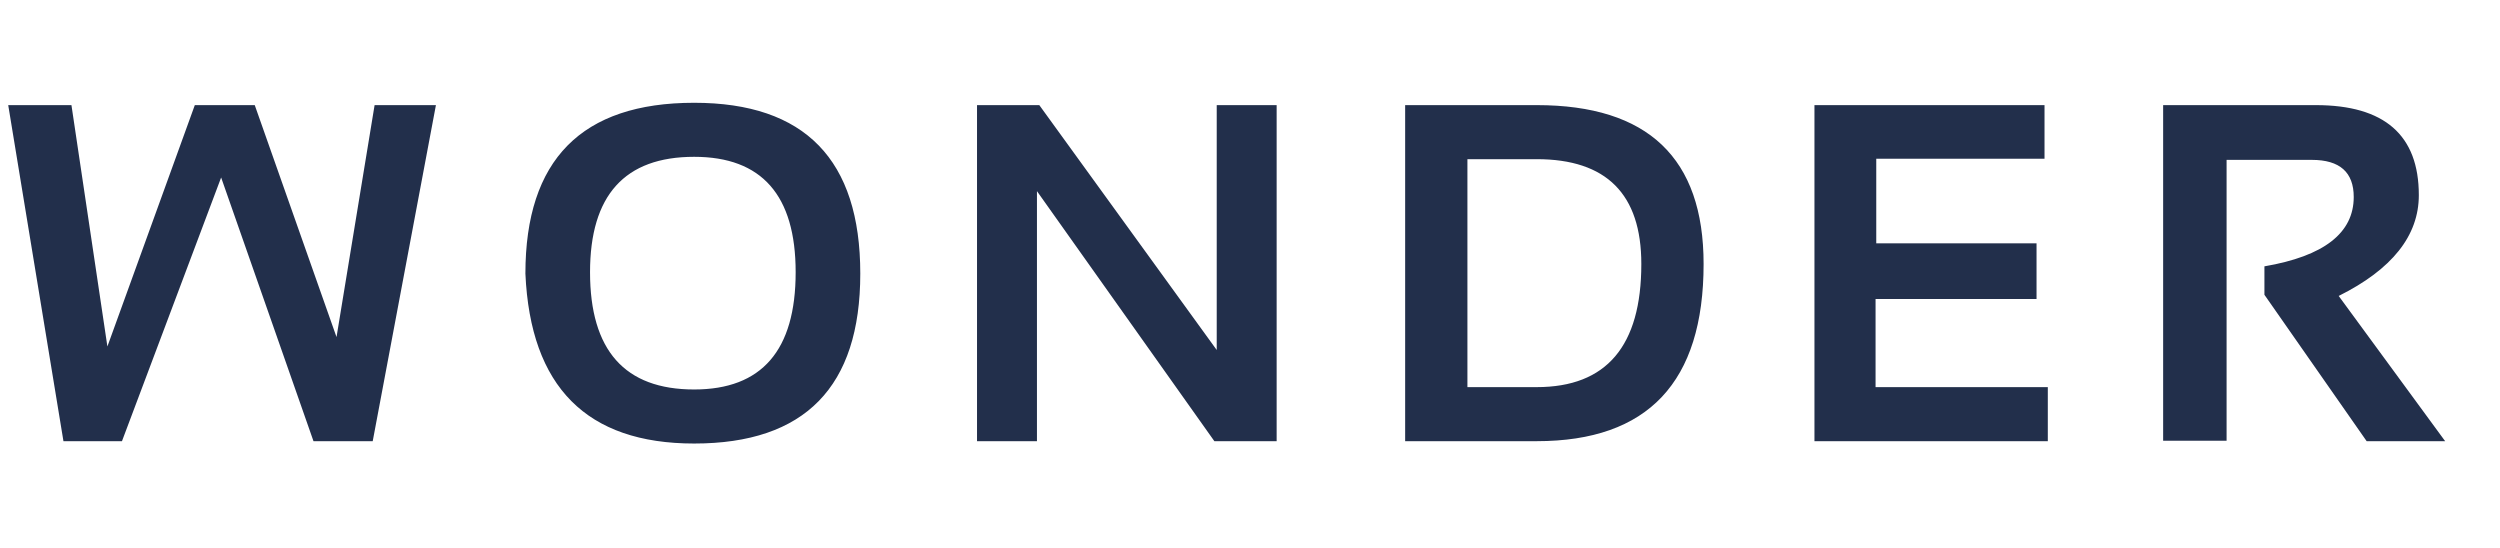 <svg width="187" height="41" viewBox="0 0 187 41" fill="none" xmlns="http://www.w3.org/2000/svg">
<path d="M0.615 7.863H5.344L8.033 25.916L14.572 7.863H19.055L25.172 25.213L28.02 7.863H32.607L27.879 33H23.449L16.541 13.277L9.123 33H4.746L0.615 7.863ZM44.135 20.361C44.135 26.209 46.73 29.133 51.922 29.133C56.984 29.133 59.515 26.209 59.515 20.361C59.515 14.607 56.984 11.73 51.922 11.73C46.73 11.73 44.135 14.607 44.135 20.361ZM39.3 20.467C39.3 11.947 43.508 7.688 51.922 7.688C60.207 7.688 64.349 11.947 64.349 20.467C64.349 28.939 60.207 33.176 51.922 33.176C43.883 33.176 39.675 28.939 39.3 20.467ZM73.081 33V7.863H77.74L91.011 26.18V7.863H95.493V33H90.835L77.564 14.297V33H73.081ZM114.948 28.957C120.163 28.957 122.771 25.887 122.771 19.746C122.771 14.52 120.163 11.906 114.948 11.906H109.763V28.957H114.948ZM105.105 33V7.863H114.948C123.269 7.863 127.429 11.824 127.429 19.746C127.429 28.582 123.269 33 114.948 33H105.105ZM152.93 7.863V11.871H140.344V18.199H152.333V22.365H140.292V28.957H153.176V33H135.721V7.863H152.93ZM161.803 32.965V7.863H173.229C178.362 7.863 180.928 10.107 180.928 14.596C180.928 17.631 178.93 20.145 174.934 22.137L182.897 33H177.026L169.379 22.049V19.922C173.832 19.16 176.059 17.432 176.059 14.736C176.059 12.885 175.016 11.959 172.93 11.959H166.549V32.965H161.803Z" fill="#222F4B"/>
</svg>
